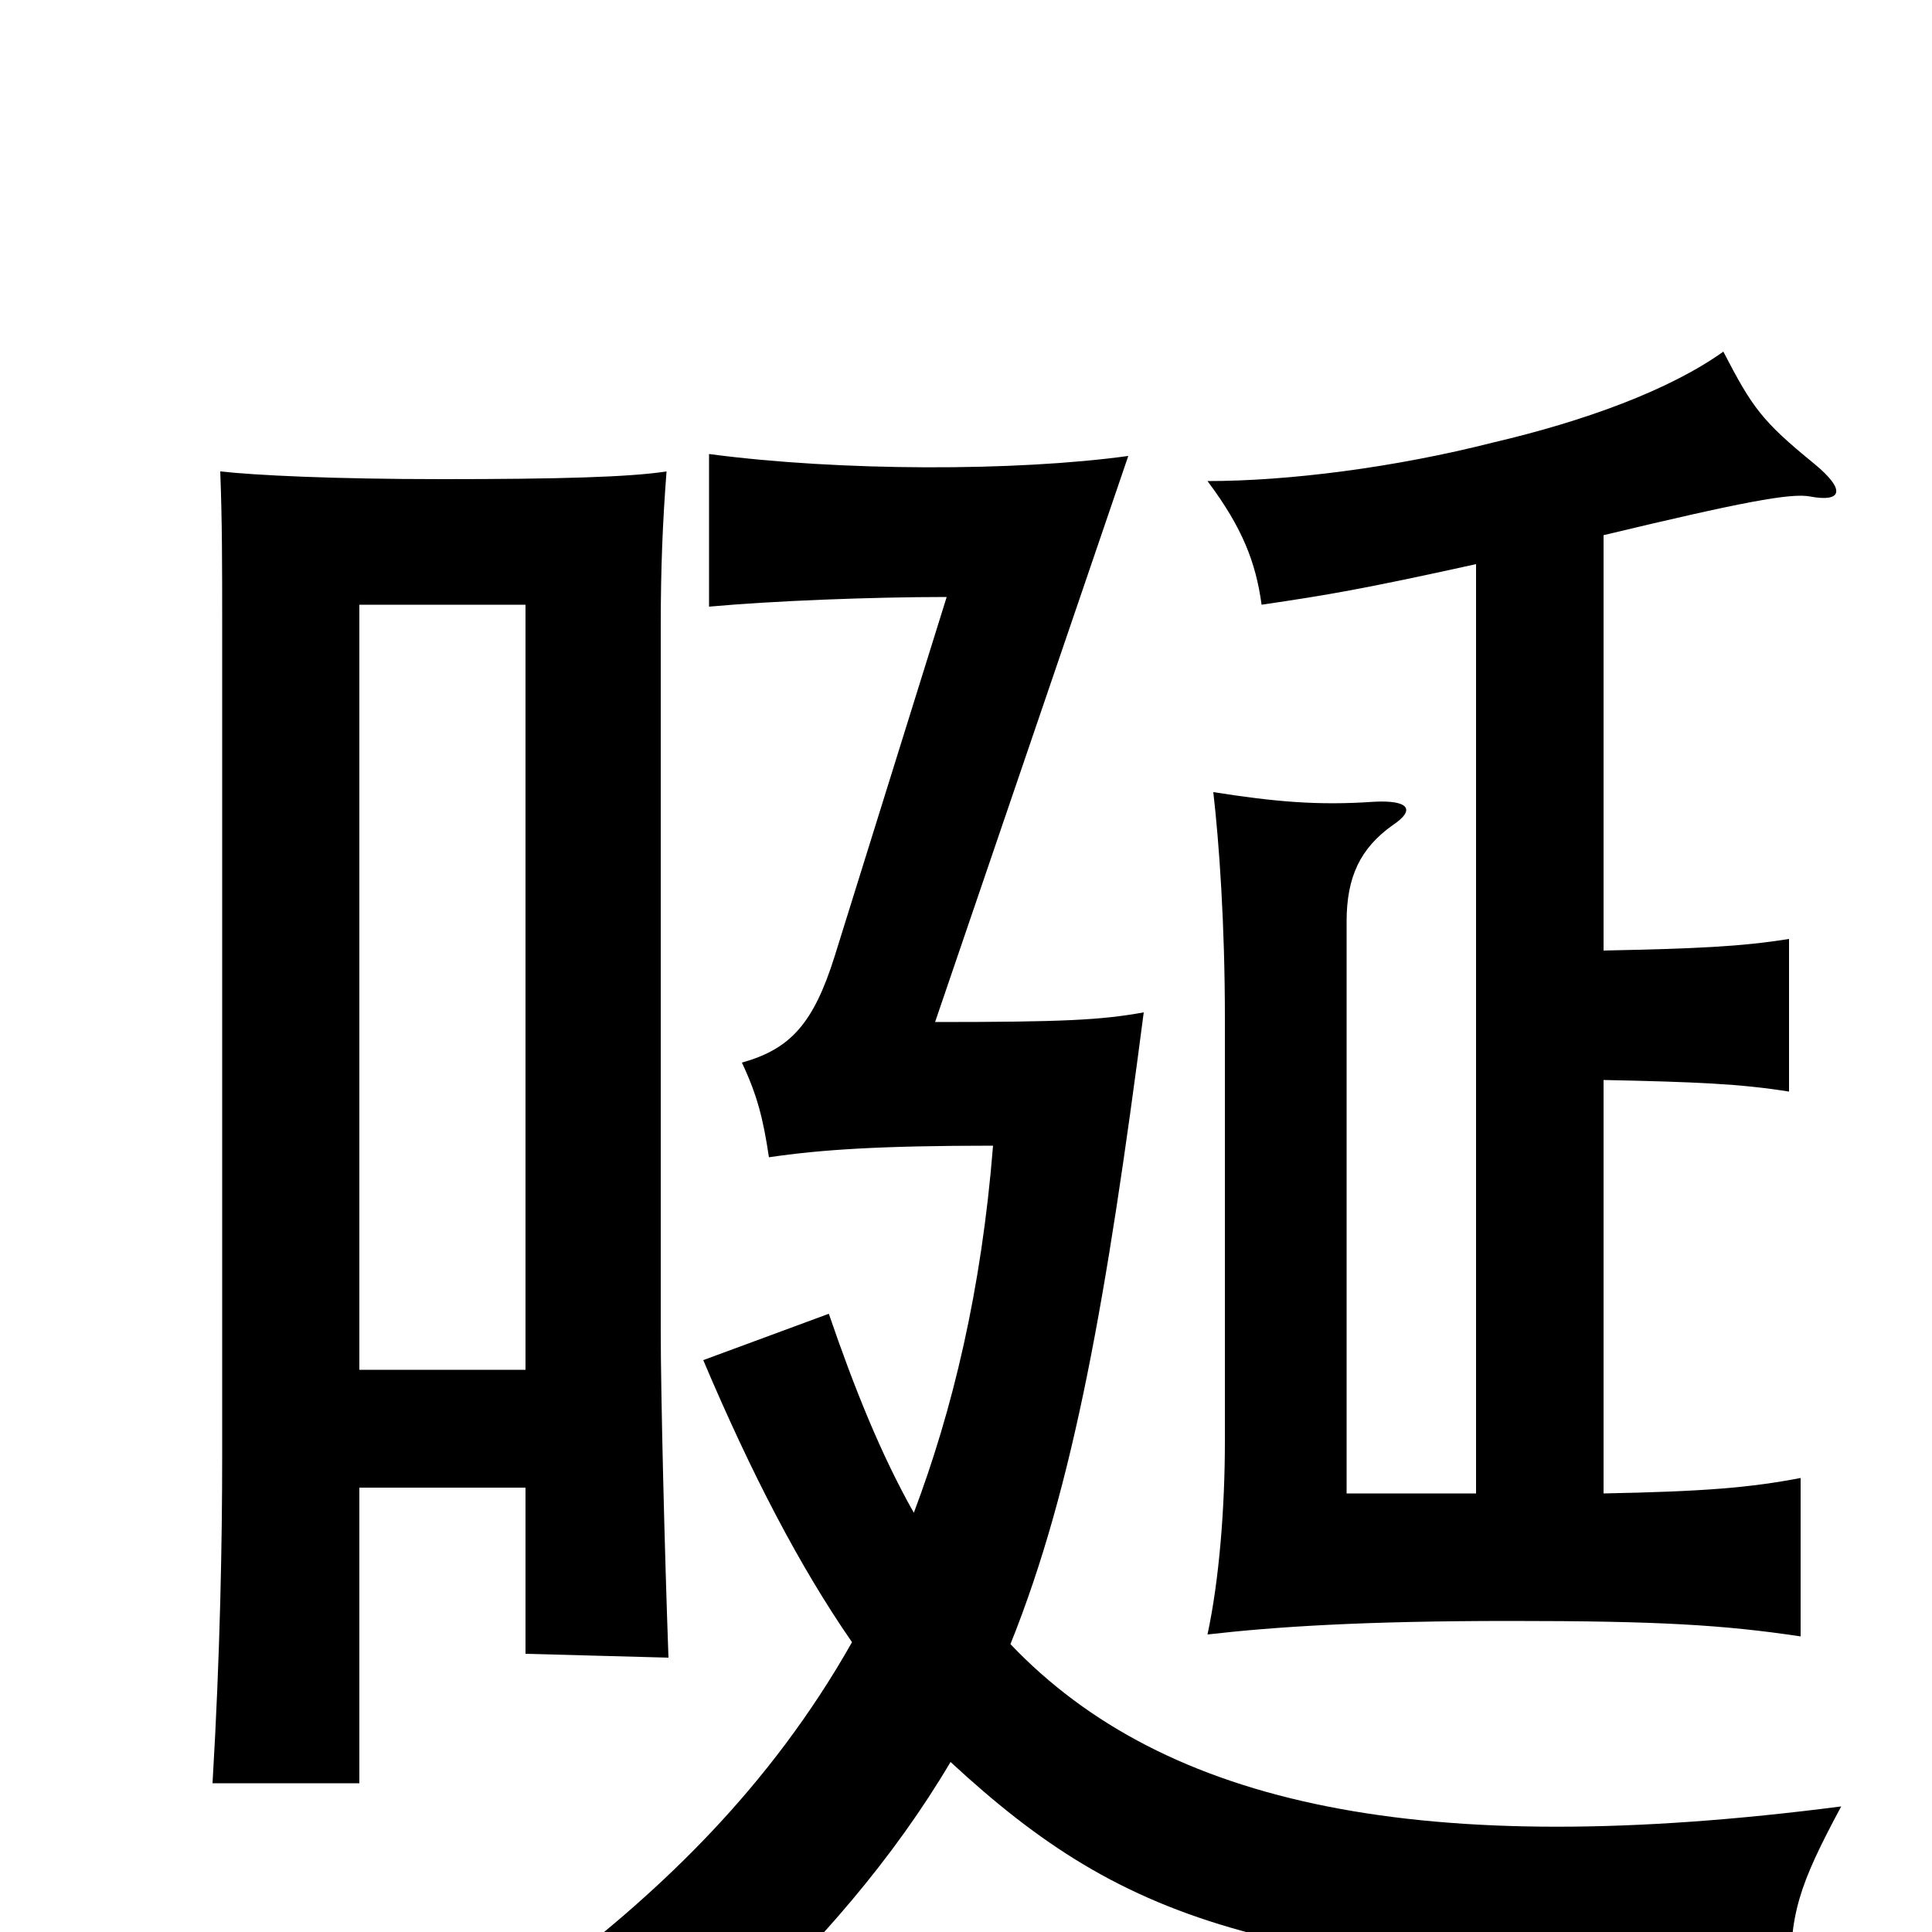 <svg xmlns="http://www.w3.org/2000/svg" viewBox="0 -1000 1000 1000">
	<path fill="#000000" d="M492 -88C584 -3 658 22 927 27C926 -9 931 -24 953 -65C737 -37 603 -65 523 -149C556 -231 573 -330 592 -476C570 -472 550 -471 484 -471L584 -764C526 -756 435 -756 367 -765V-686C400 -689 451 -691 490 -691L432 -505C421 -470 409 -457 384 -450C392 -433 395 -421 398 -401C425 -405 456 -407 514 -407C508 -332 493 -270 473 -217C456 -247 442 -282 429 -320L364 -296C389 -237 414 -189 441 -150C398 -74 342 -22 289 19C321 29 345 38 373 54C424 7 463 -39 492 -88ZM186 -230H272V-144L346 -142C344 -197 342 -279 342 -311V-676C342 -706 343 -730 345 -756C326 -753 288 -752 229 -752C172 -752 132 -754 114 -756C115 -730 115 -707 115 -677V-246C115 -204 114 -144 110 -77H186ZM272 -291H186V-687H272ZM764 -708V-227H697V-523C697 -546 704 -561 721 -573C733 -581 729 -586 711 -585C682 -583 660 -585 628 -590C631 -564 634 -522 634 -473V-254C634 -219 631 -182 625 -154C660 -158 705 -161 782 -161C858 -161 892 -159 932 -153V-235C906 -230 882 -228 830 -227V-441C878 -440 901 -439 926 -435V-514C901 -510 878 -509 830 -508V-723C901 -740 927 -745 937 -743C953 -740 956 -746 939 -760C912 -782 907 -789 892 -818C864 -798 820 -782 773 -771C722 -758 667 -751 625 -751C643 -727 650 -709 653 -687C687 -692 705 -695 764 -708Z"/>
</svg>